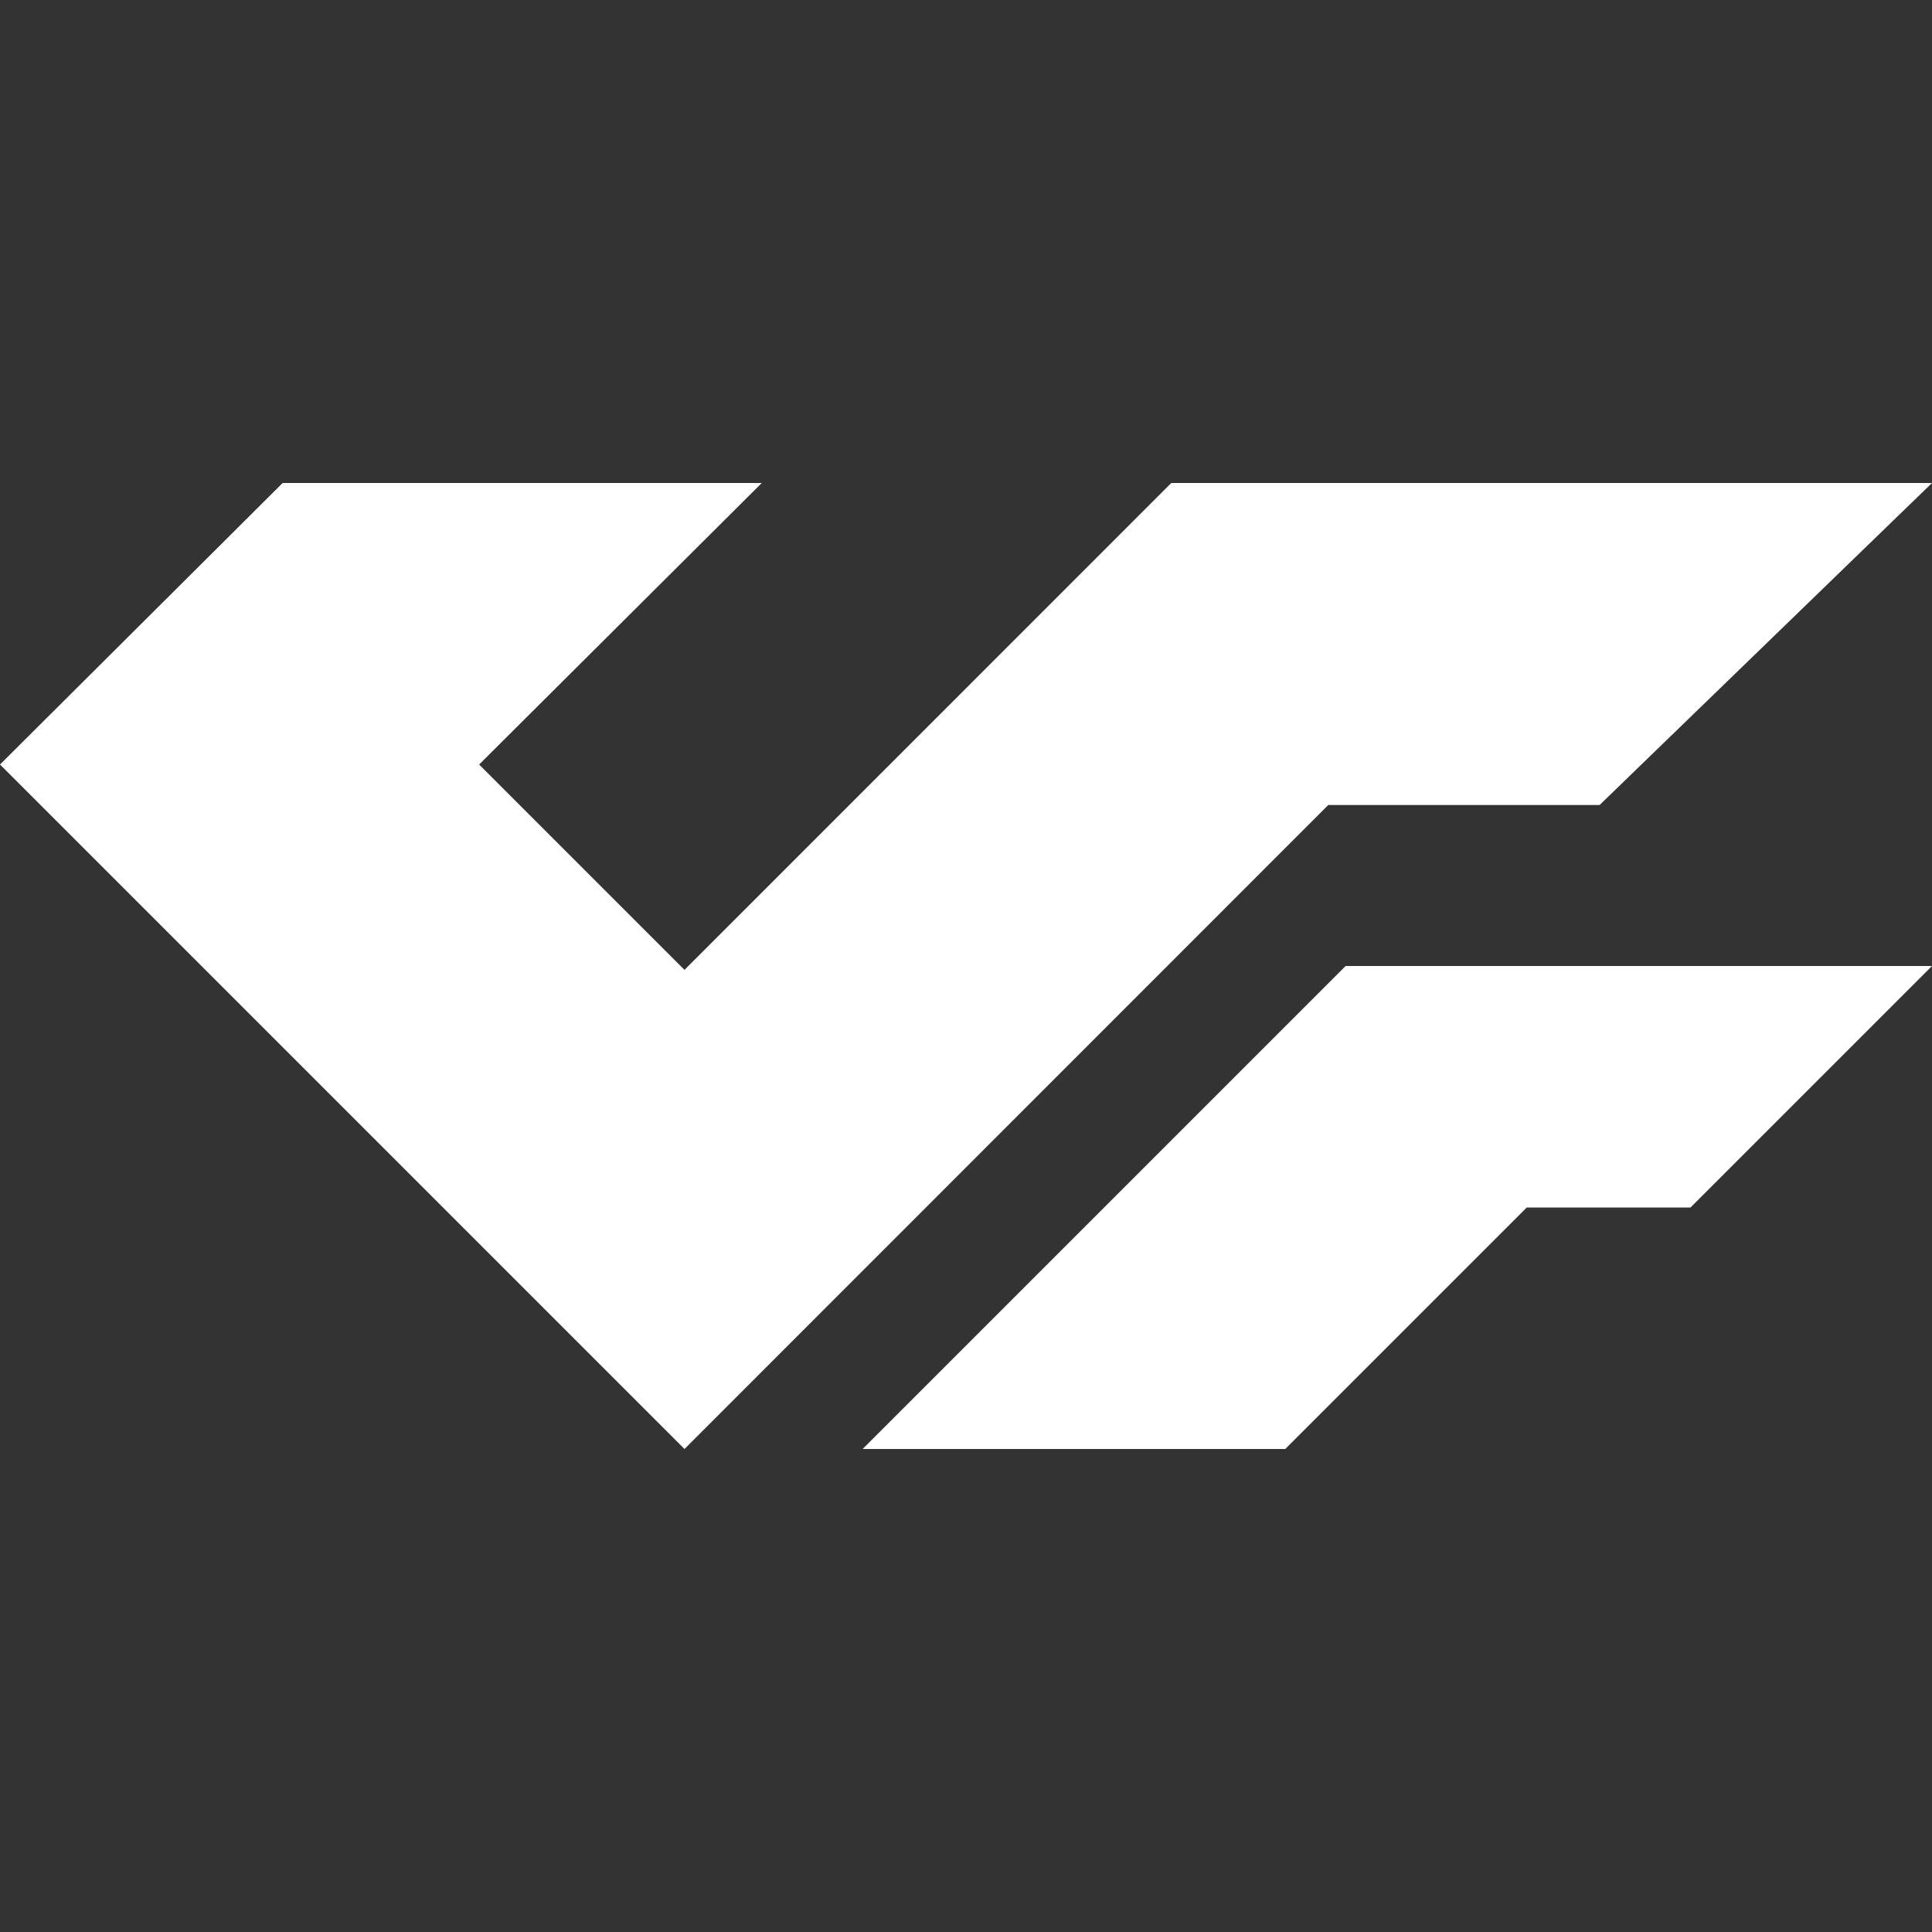 <svg version="1.0" xmlns="http://www.w3.org/2000/svg" width="24" height="24" viewBox="0 0 24 24"><rect x="0" y="0" width="24" height="24" fill="#333333" stroke="none"/><g fill="#FFF"><path d="M14.55 6l-6.047 6.048-2.551-2.551L9.463 6H3.511L0 9.497 8.503 18l7.997-8h3.371L24 6h-3.497z"/><path d="M10.716 18h5.25l3-3H21l3-3h-7.284z"/></g></svg>
